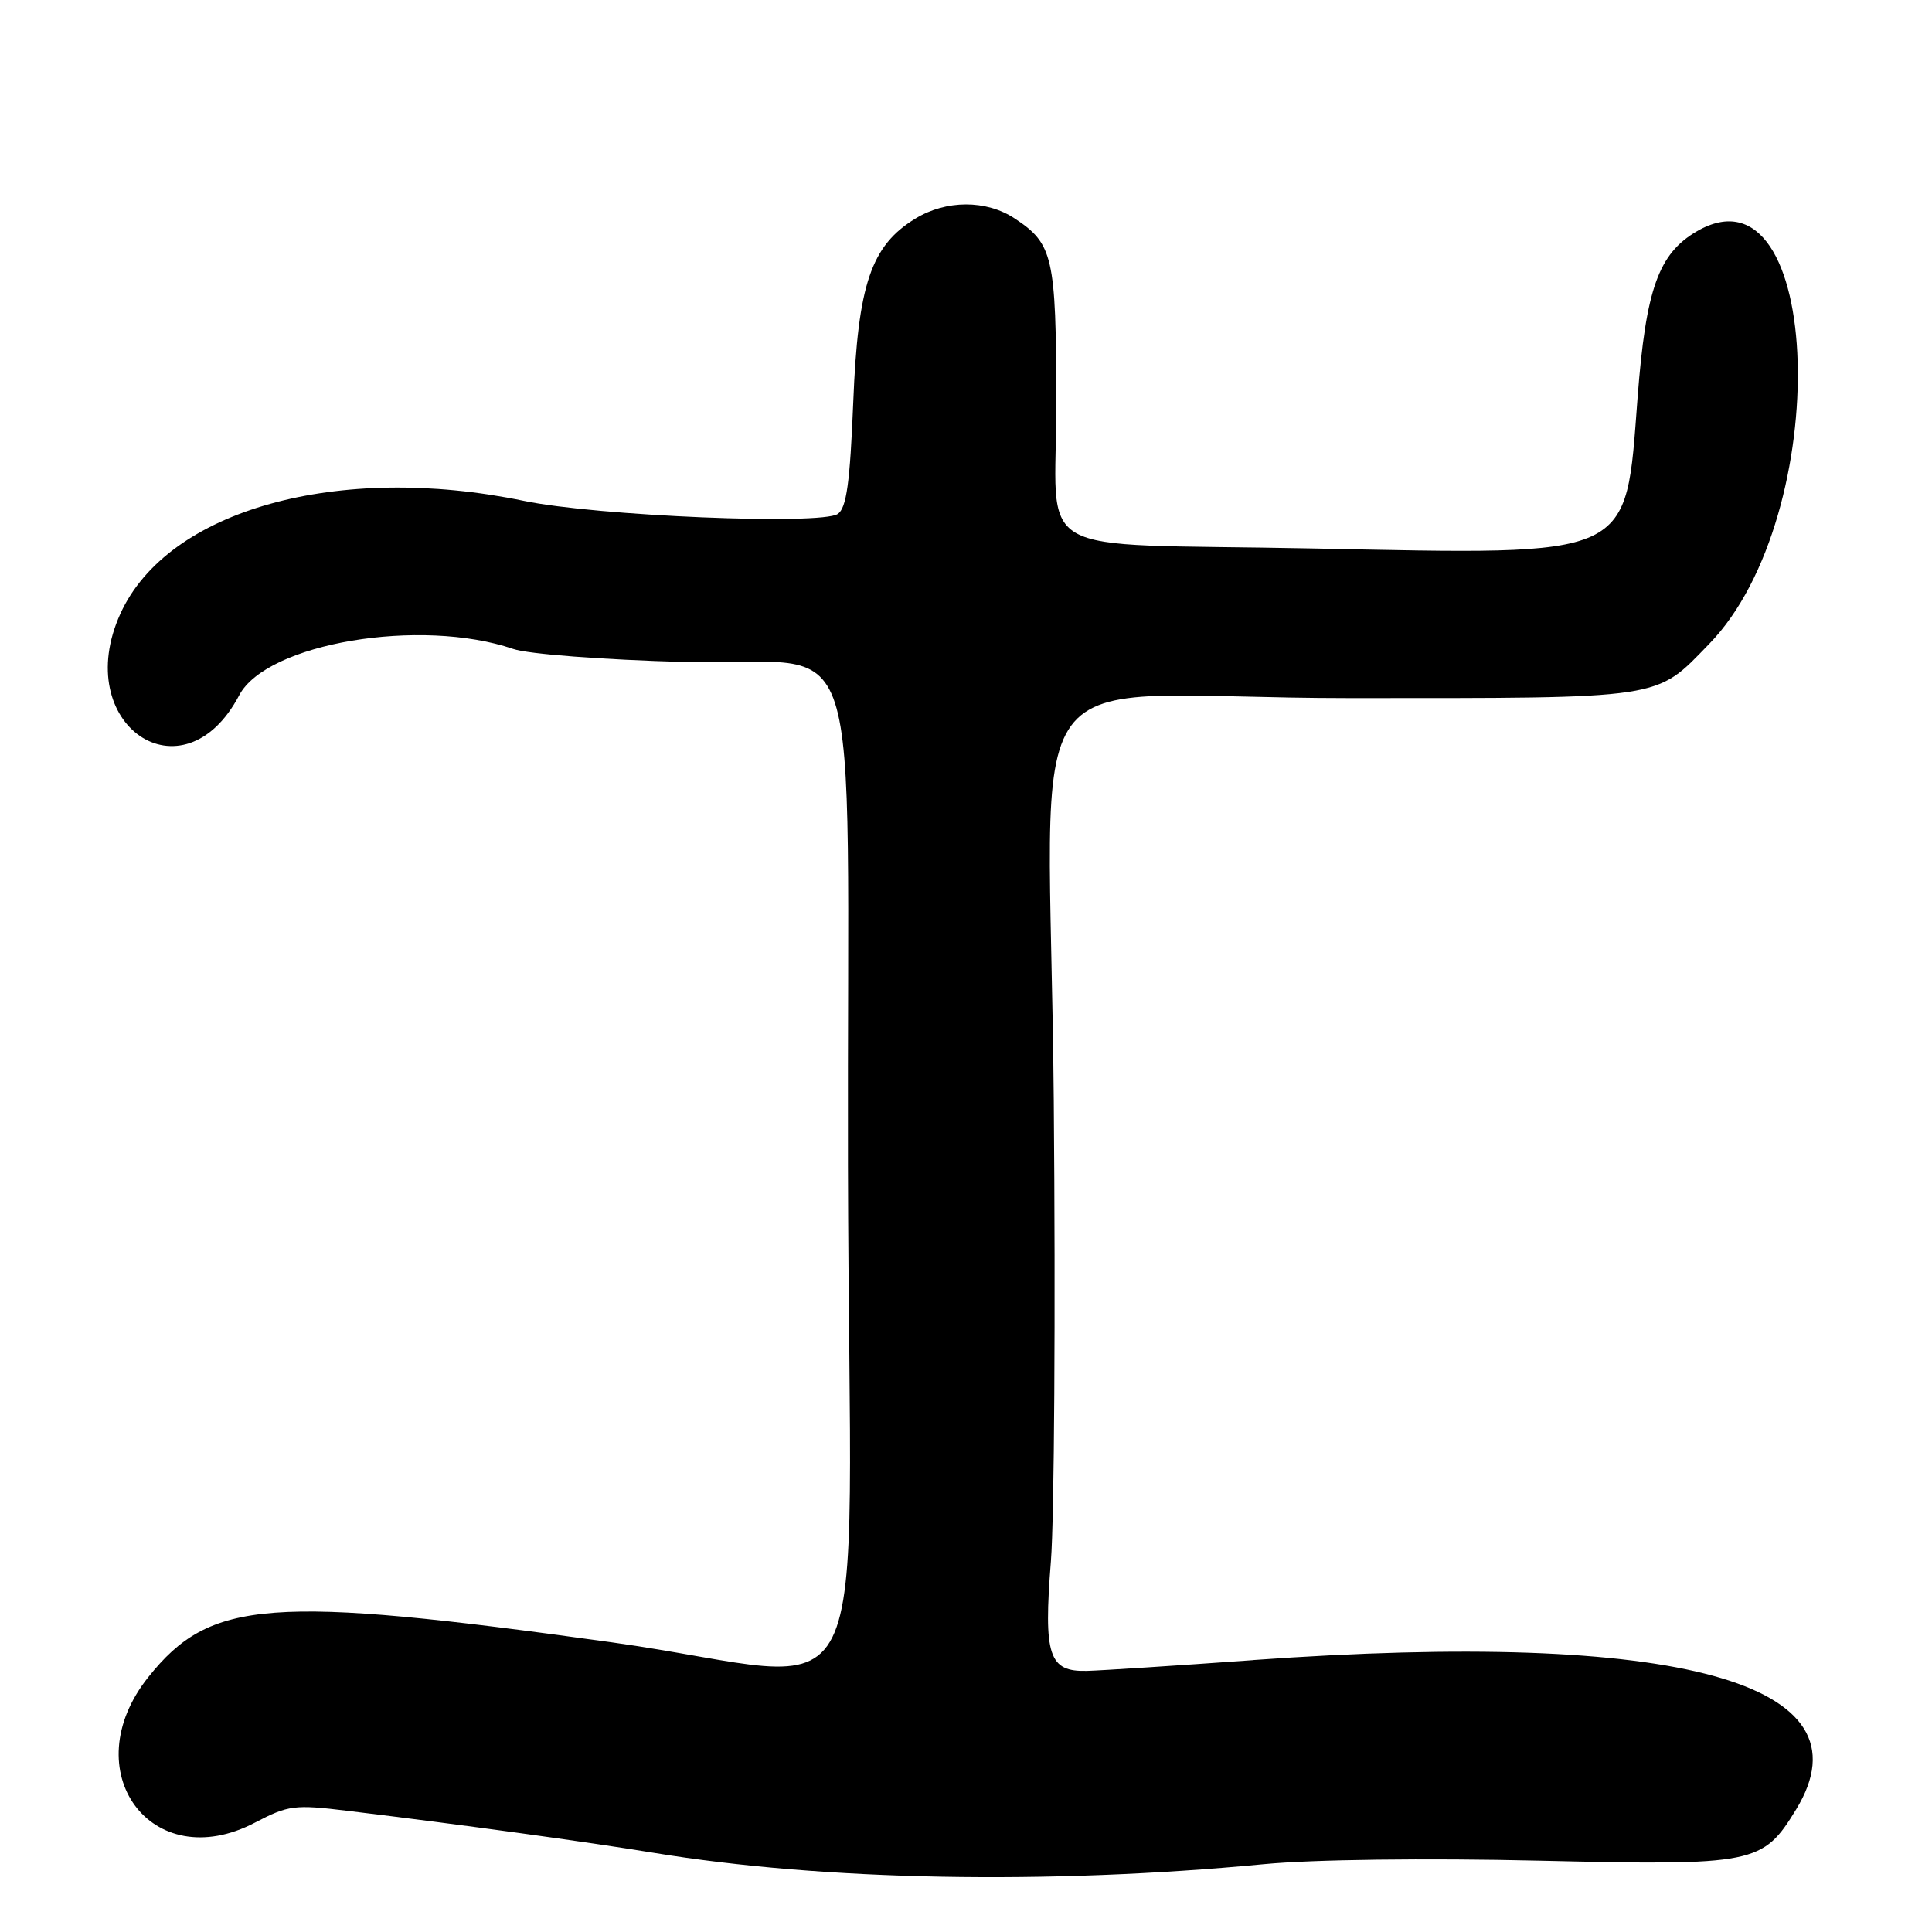 <?xml version="1.0" encoding="UTF-8"?>
<svg id="Layer_1" data-name="Layer 1" xmlns="http://www.w3.org/2000/svg" viewBox="0 0 256 256">
  <path d="M166,219.98c-10.17.73-20.06,1.37-21.96,1.42-5.08.14-5.78-2.01-4.79-14.54.45-5.7.62-33.13.38-60.96-.53-61.41-6.39-53.4,39.09-53.4,42.12,0,40.56.23,47.74-7.16,16.62-17.11,15.22-64.48-1.62-54.69-5.08,2.96-6.75,7.64-7.85,22.02-1.64,21.52-.21,20.86-43.24,20-38.17-.76-33.74,1.79-33.78-19.49-.04-19.19-.43-20.88-5.53-24.24-3.76-2.48-9.06-2.47-13.14.02-5.88,3.58-7.62,8.72-8.24,24.32-.43,10.68-.89,14.02-2.05,14.82-2.19,1.5-31.99.27-41.58-1.73-24.65-5.12-47.24,1.19-53.48,14.95-6.66,14.67,8.31,24.93,15.75,10.8,3.63-6.89,24.03-10.33,36.31-6.13,1.97.68,11.89,1.43,22.73,1.73,24.4.67,21.46-8.42,21.62,66.72.17,77.44,4.76,68.2-31.36,63.17-45.27-6.29-53.12-5.7-61.35,4.62-9.89,12.41.41,26.46,14.13,19.28,4.42-2.31,5.25-2.42,12.23-1.57,15.34,1.86,31.77,4.12,40.62,5.57,22.48,3.69,52.14,4.24,80.87,1.5,6.52-.62,21.38-.81,36.5-.46,28.58.66,29.57.46,34.01-6.81,10.21-16.75-15.52-23.81-72.01-19.77Z"/>
</svg>